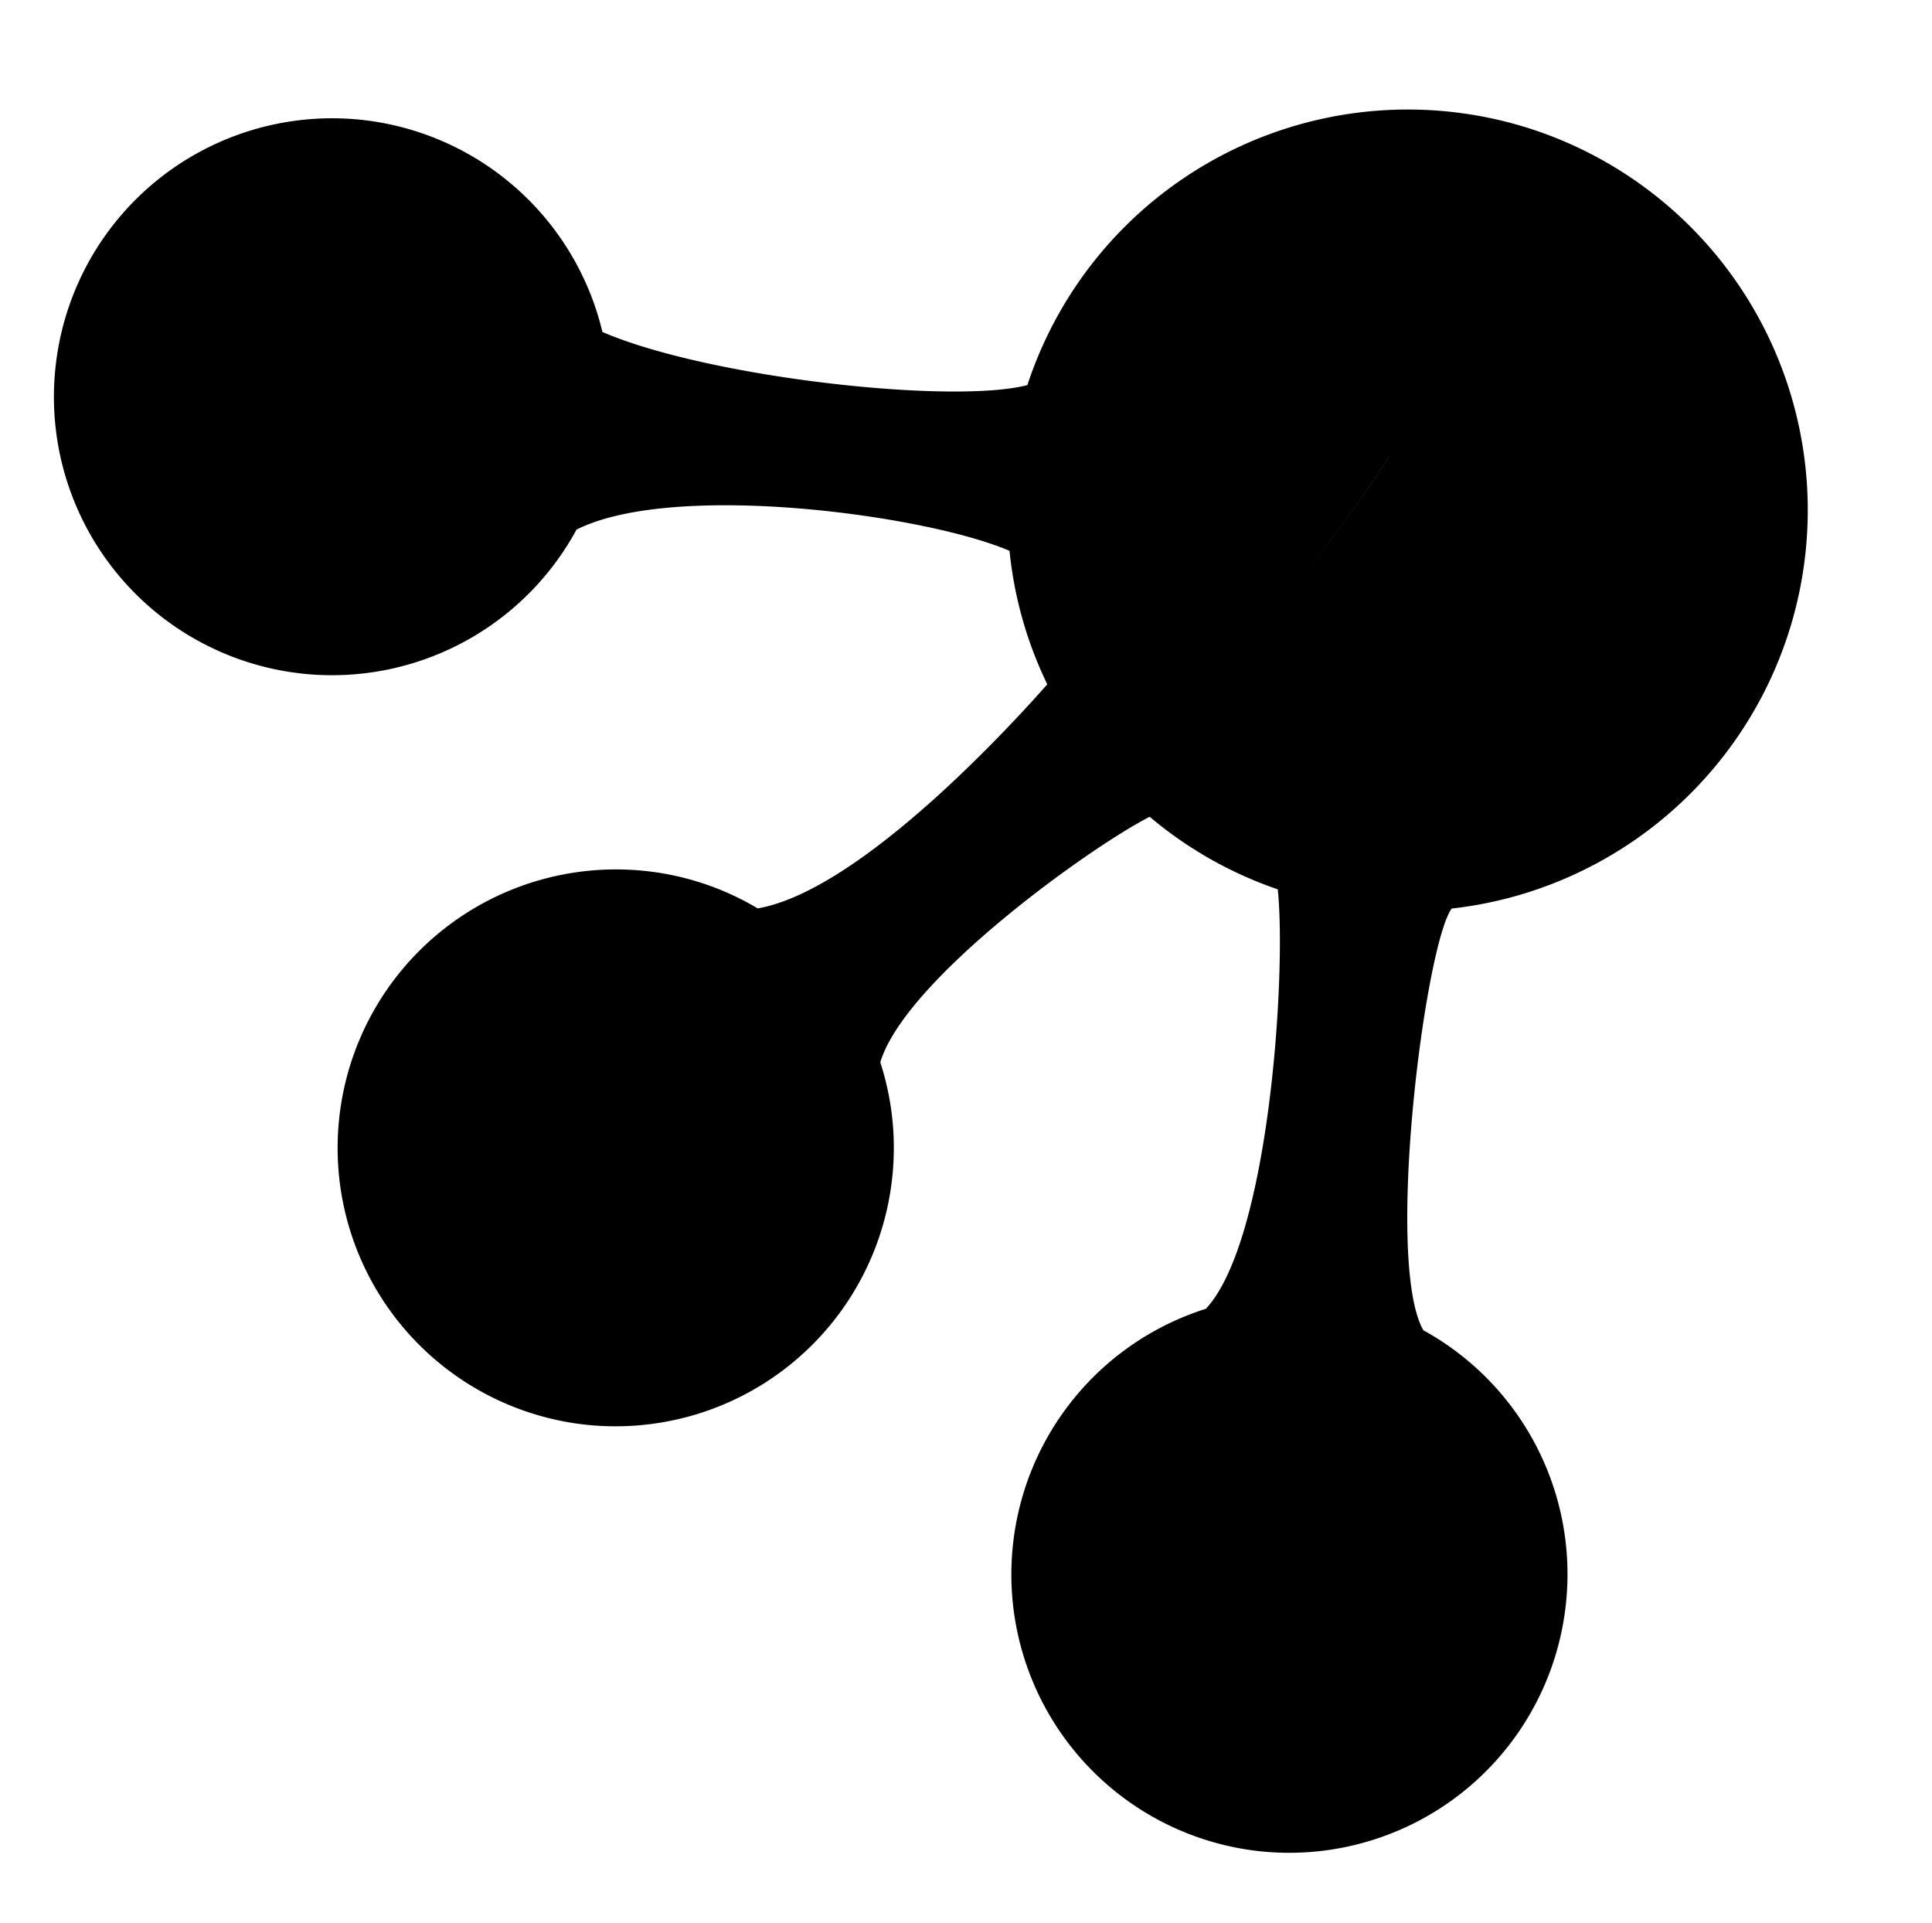 <svg xmlns="http://www.w3.org/2000/svg" width="105.371" height="104.874" data-name="Component 1068 – 1" viewBox="0 0 105.371 104.874">
    <path d="M16.524 36.738a15.176 15.176 0 0 0 14.92-7.858c5.291-2.66 19.002-.82 23.615 1.157a21.657 21.657 0 0 0 2.06 7.282c-1.37 1.546-9.992 11.207-15.794 12.218a15.053 15.053 0 0 0-6.15-2.043 15.181 15.181 0 0 0-16.677 13.51 15.181 15.181 0 0 0 10.75 16.142 15.013 15.013 0 0 0 2.74.55 15.175 15.175 0 0 0 16.677-13.508 15.102 15.102 0 0 0-.654-6.257c1.358-4.52 11.504-11.775 14.693-13.39a21.703 21.703 0 0 0 6.986 3.957c.476 4.63-.471 19.186-3.923 22.874a15.184 15.184 0 0 0-10.523 12.886 15.182 15.182 0 0 0 13.493 16.697 15.176 15.176 0 0 0 16.67-13.514 15.183 15.183 0 0 0-7.778-14.9c-2.12-3.735.089-20.98 1.543-22.995a21.854 21.854 0 0 0 19.302-19.43A21.856 21.856 0 0 0 83.38 6.992a32.74 32.74 0 0 1-3.487 10.929A32.74 32.74 0 0 0 83.38 6.992a21.911 21.911 0 0 0-4.317-.9A21.841 21.841 0 0 0 56.033 21c-4.1 1.065-17.41-.406-23.177-2.897A15.171 15.171 0 0 0 19.7 6.533 15.173 15.173 0 0 0 3.026 20.04a15.177 15.177 0 0 0 13.498 16.698zM77.53 22.122q-.763 1.27-1.572 2.51.812-1.238 1.573-2.51zm-1.744 2.76c-7.855 11.91-18.56 21.798-28.453 31.579 9.893-9.78 20.6-19.668 28.45-31.58z" data-name="Path 2154"/>
</svg>

